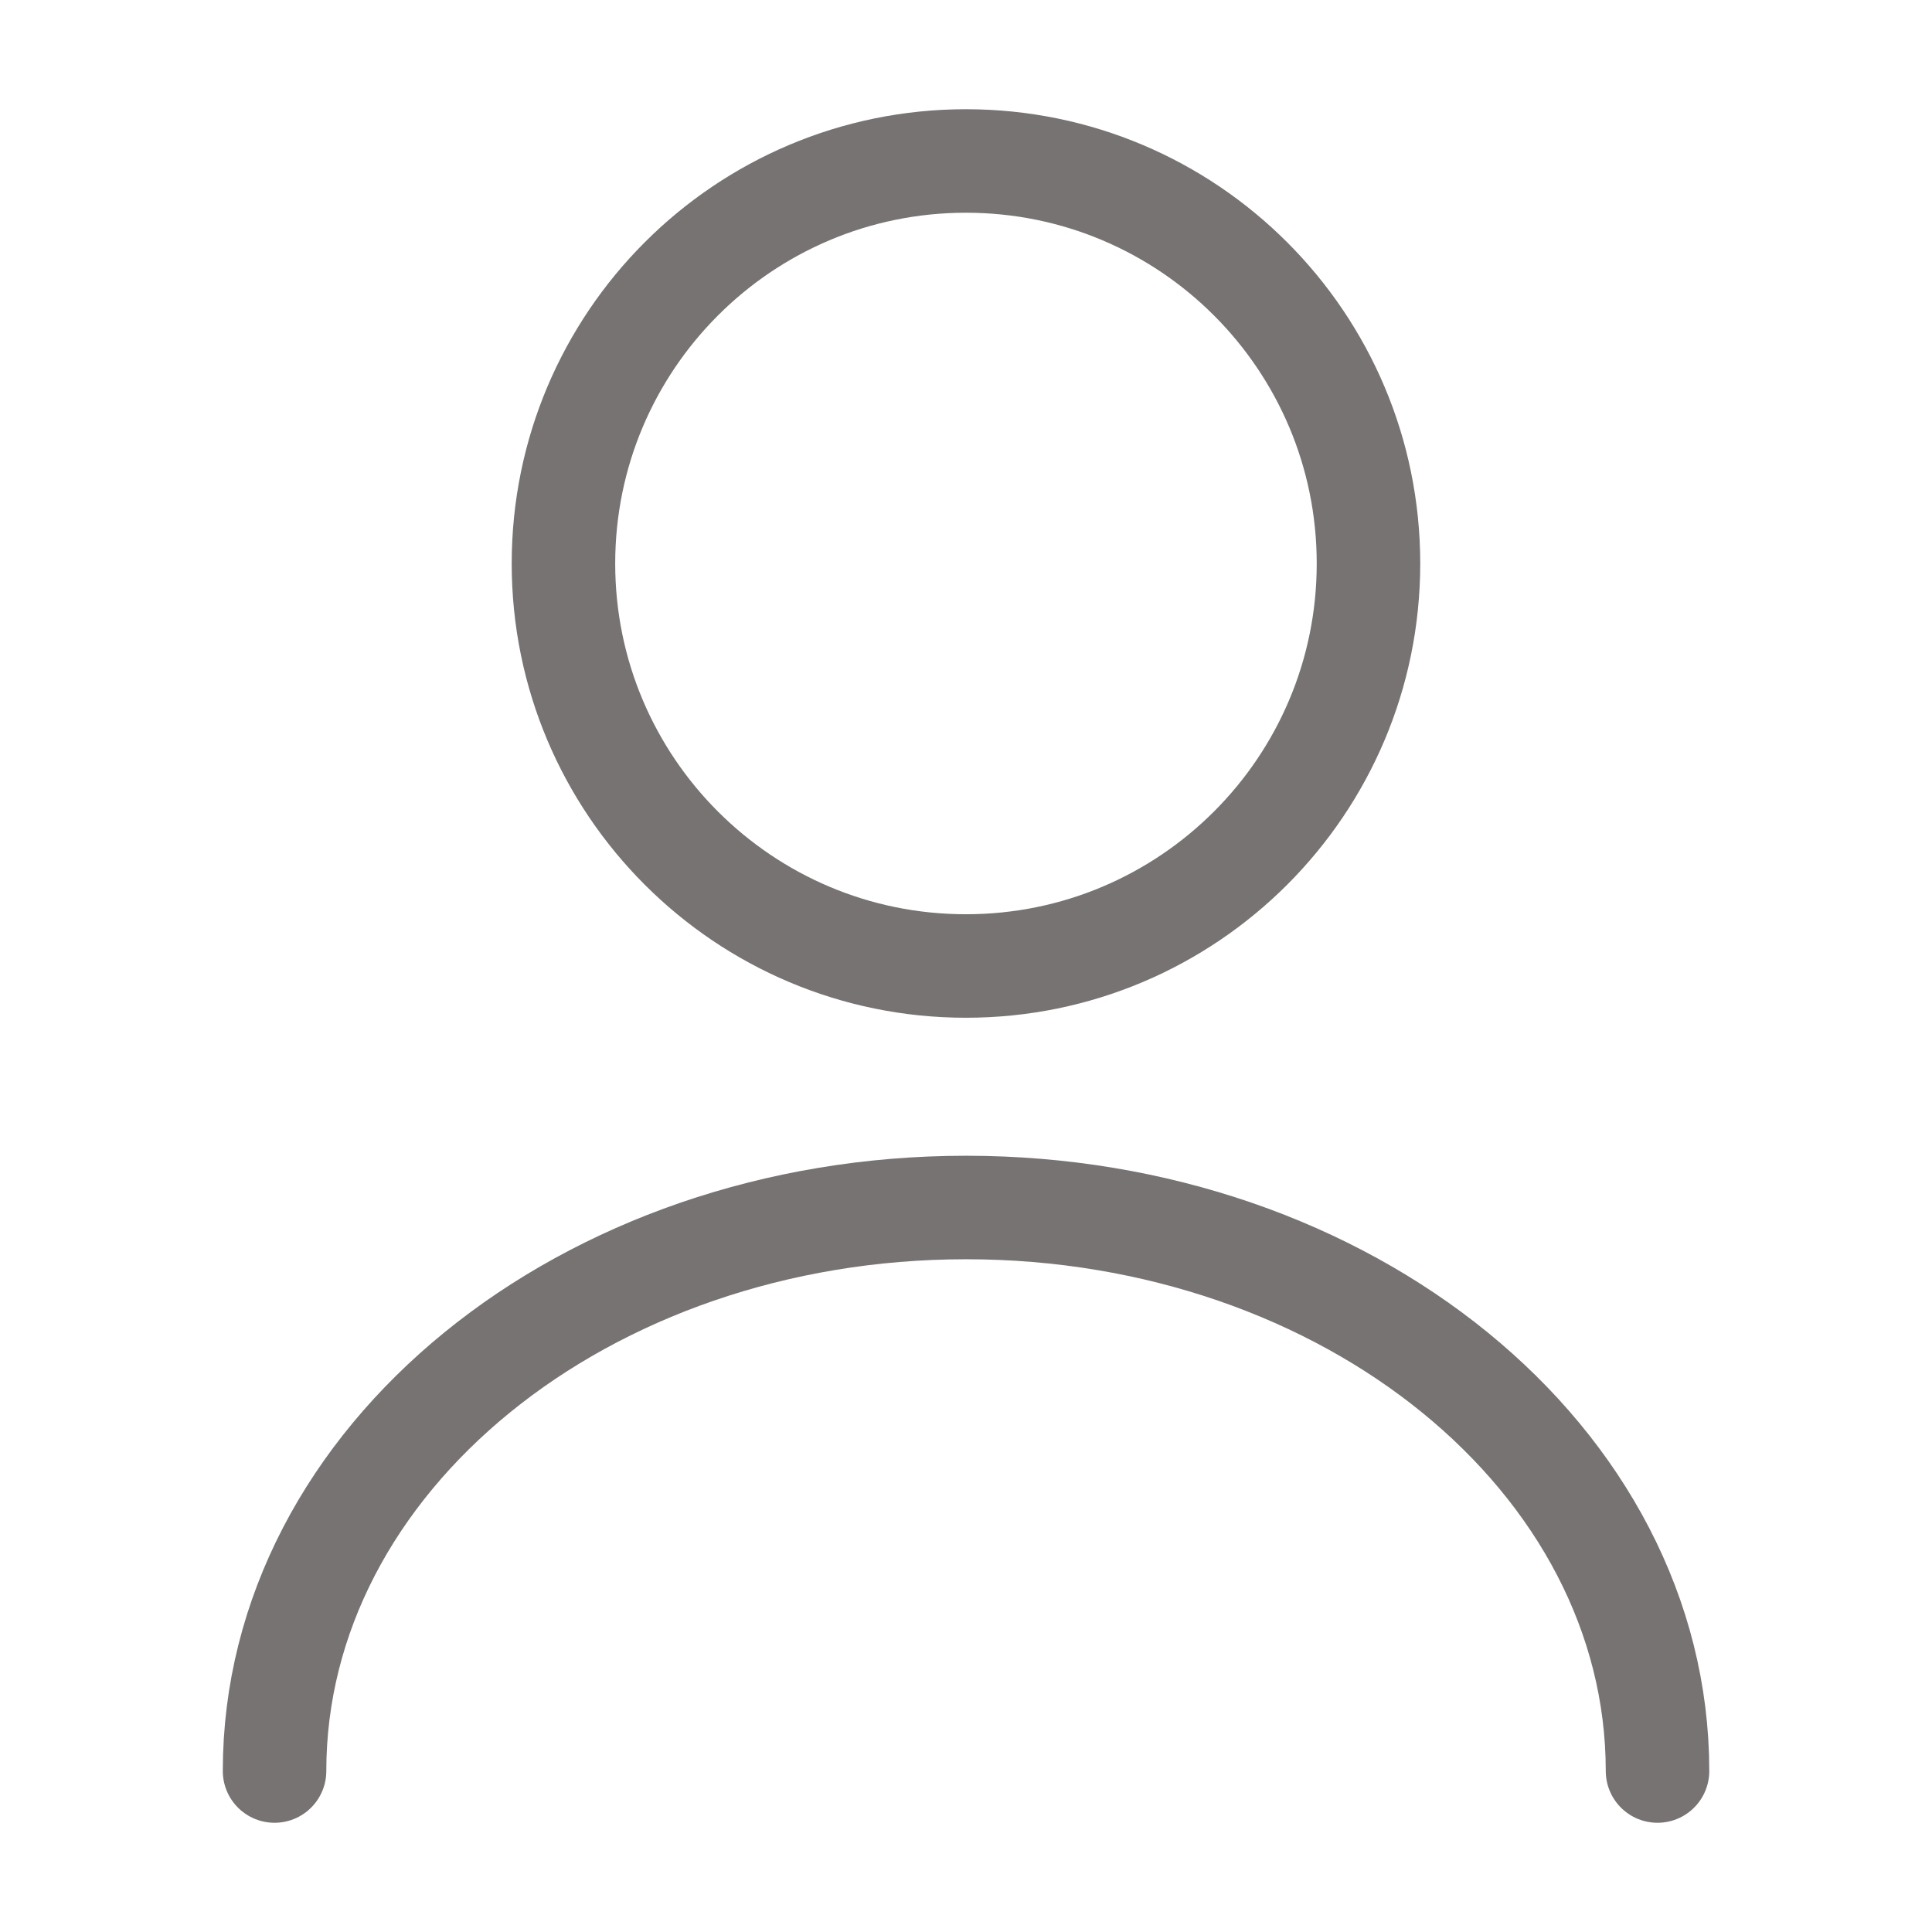 <svg width="28" height="28" viewBox="0 0 28 28" fill="none" xmlns="http://www.w3.org/2000/svg">
<path d="M13.999 14C17.221 14 19.833 11.389 19.833 8.167C19.833 4.945 17.221 2.333 13.999 2.333C10.778 2.333 8.166 4.945 8.166 8.167C8.166 11.389 10.778 14 13.999 14Z" stroke="#767372" stroke-width="1.5" stroke-linecap="round" stroke-linejoin="round"/>
<path d="M24.022 25.667C24.022 21.152 19.53 17.5 14 17.5C8.47 17.5 3.979 21.152 3.979 25.667" stroke="#767372" stroke-width="1.5" stroke-linecap="round" stroke-linejoin="round"/>
</svg>
